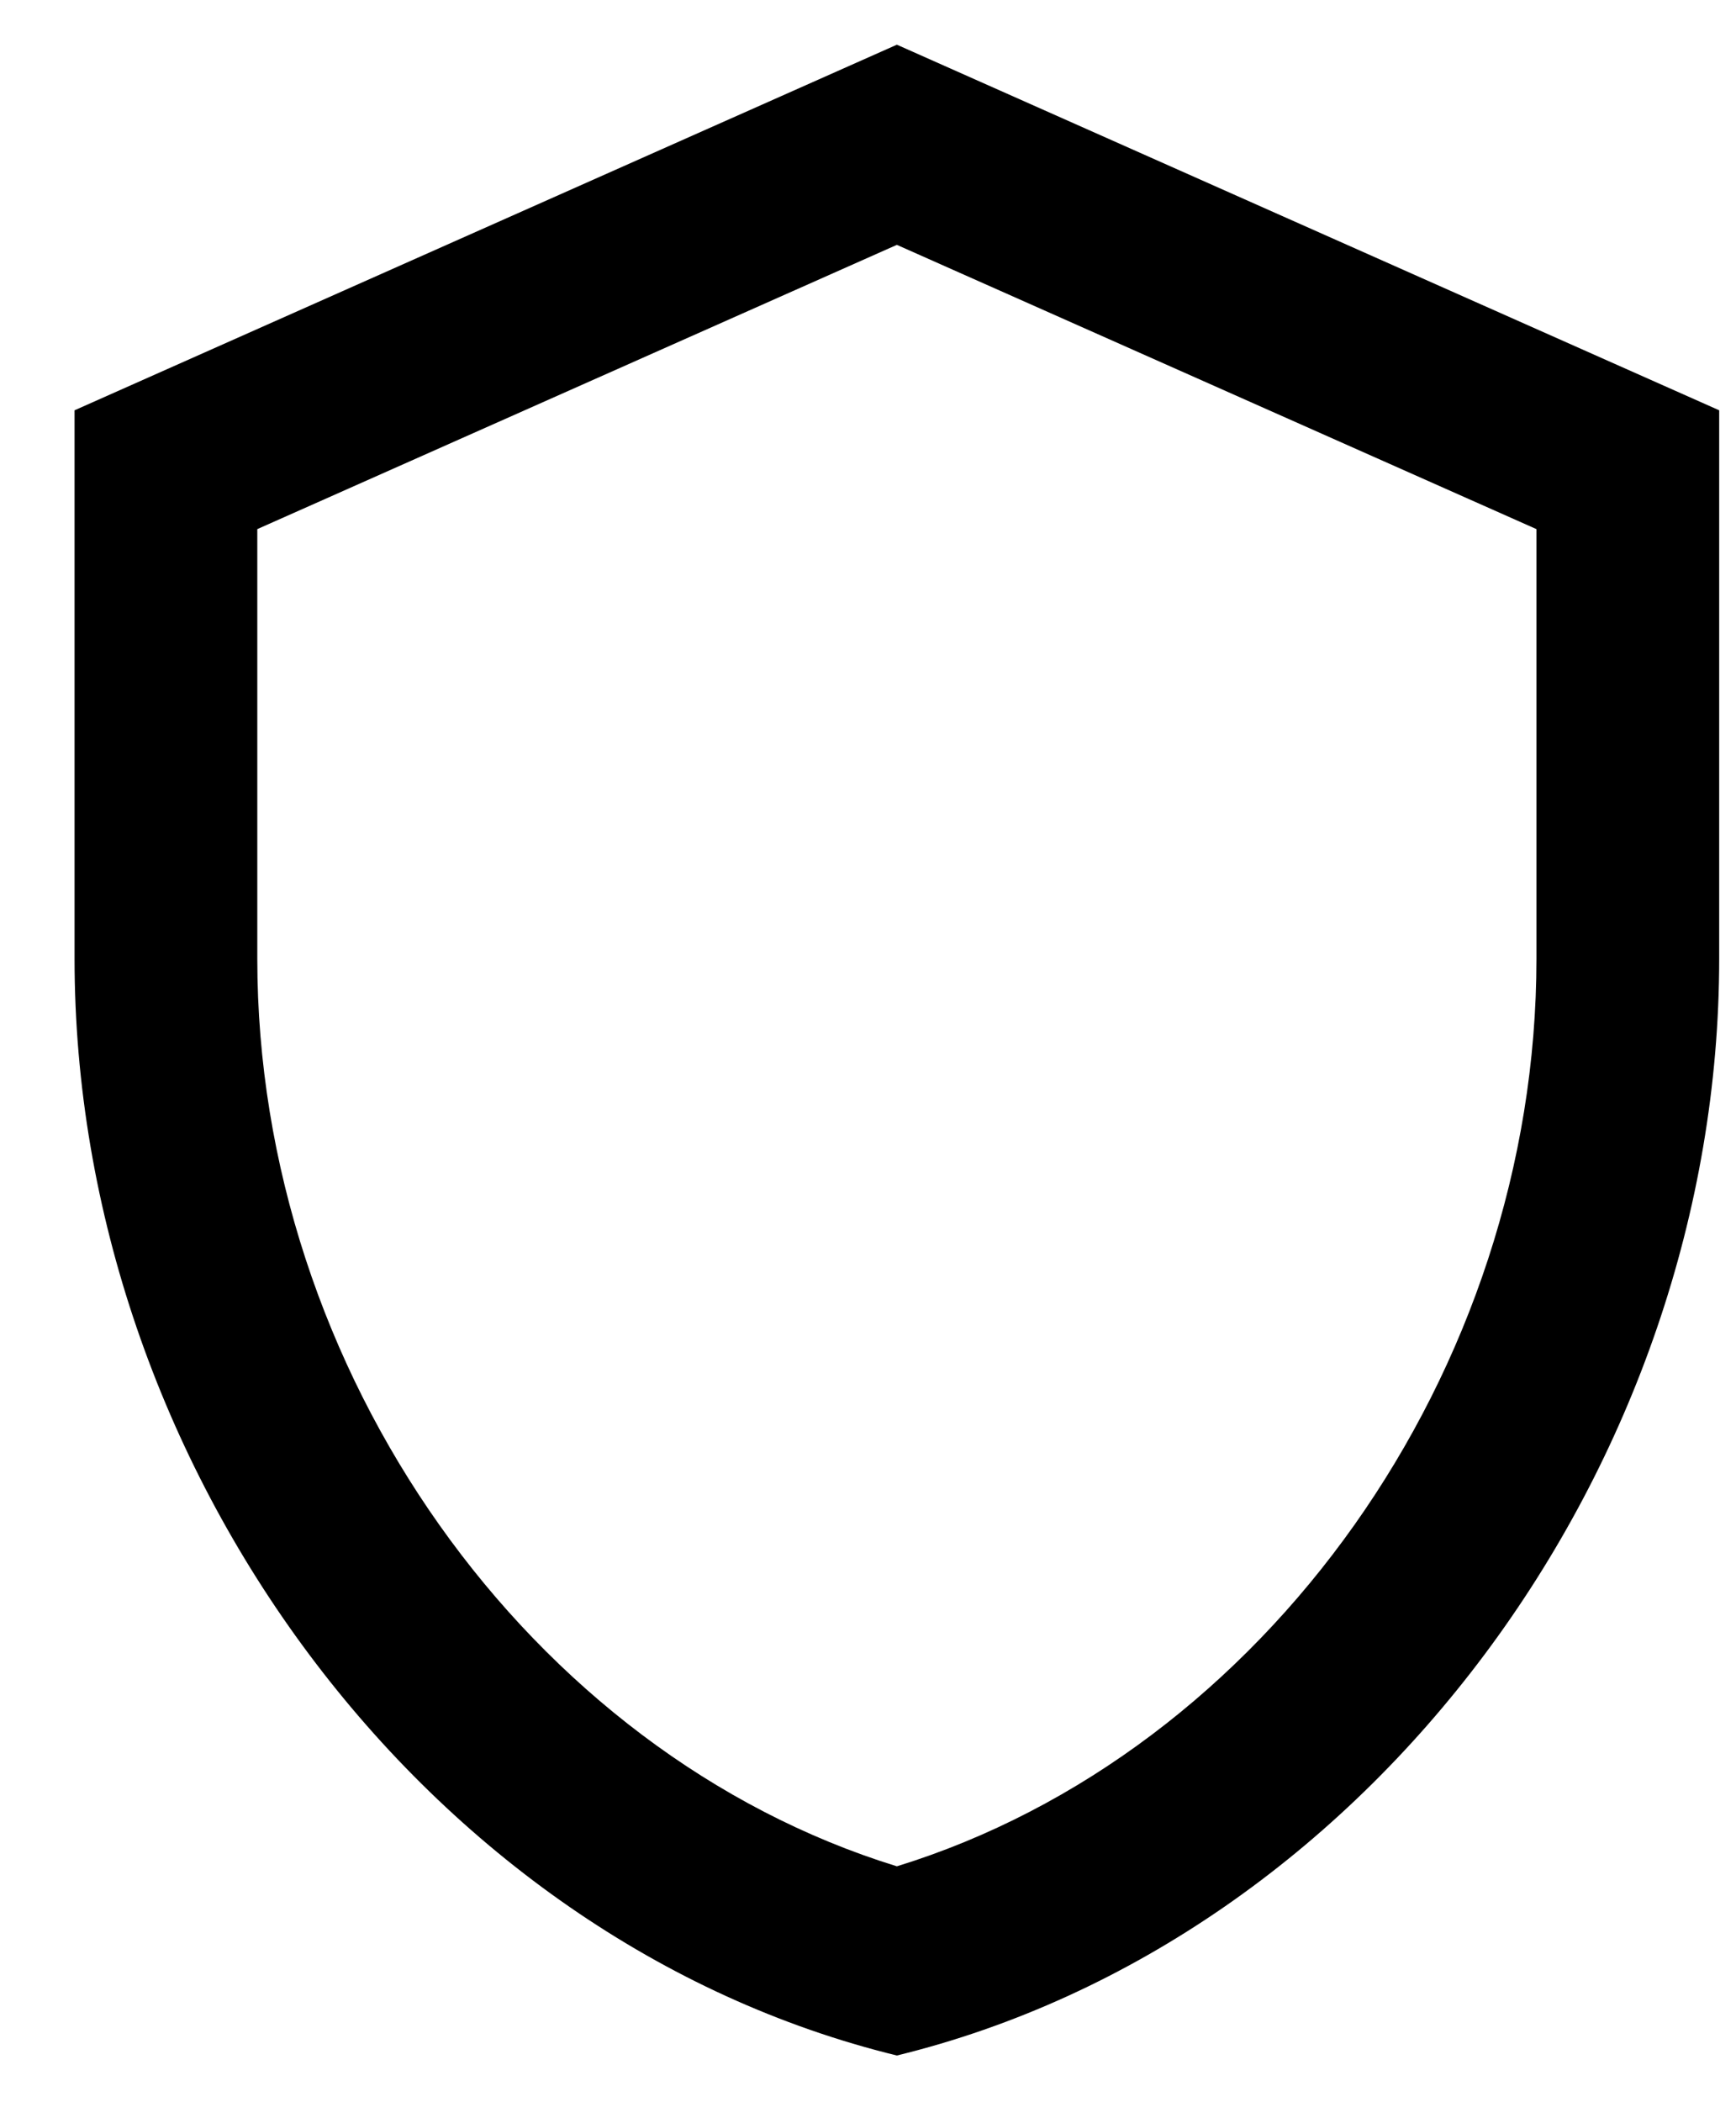 <svg width="19" height="23" viewBox="0 0 19 23" fill="none" xmlns="http://www.w3.org/2000/svg">
    <path d="M9.816 2.679L16.816 5.789V10.489C16.816 15.009 13.836 19.179 9.816 20.419C5.796 19.179 2.816 15.009 2.816 10.489V5.789L9.816 2.679ZM9.816 0.489L0.816 4.489V10.489C0.816 16.039 4.656 21.229 9.816 22.489C14.976 21.229 18.816 16.039 18.816 10.489V4.489L9.816 0.489Z" fill="currentColor"/>
</svg>    
